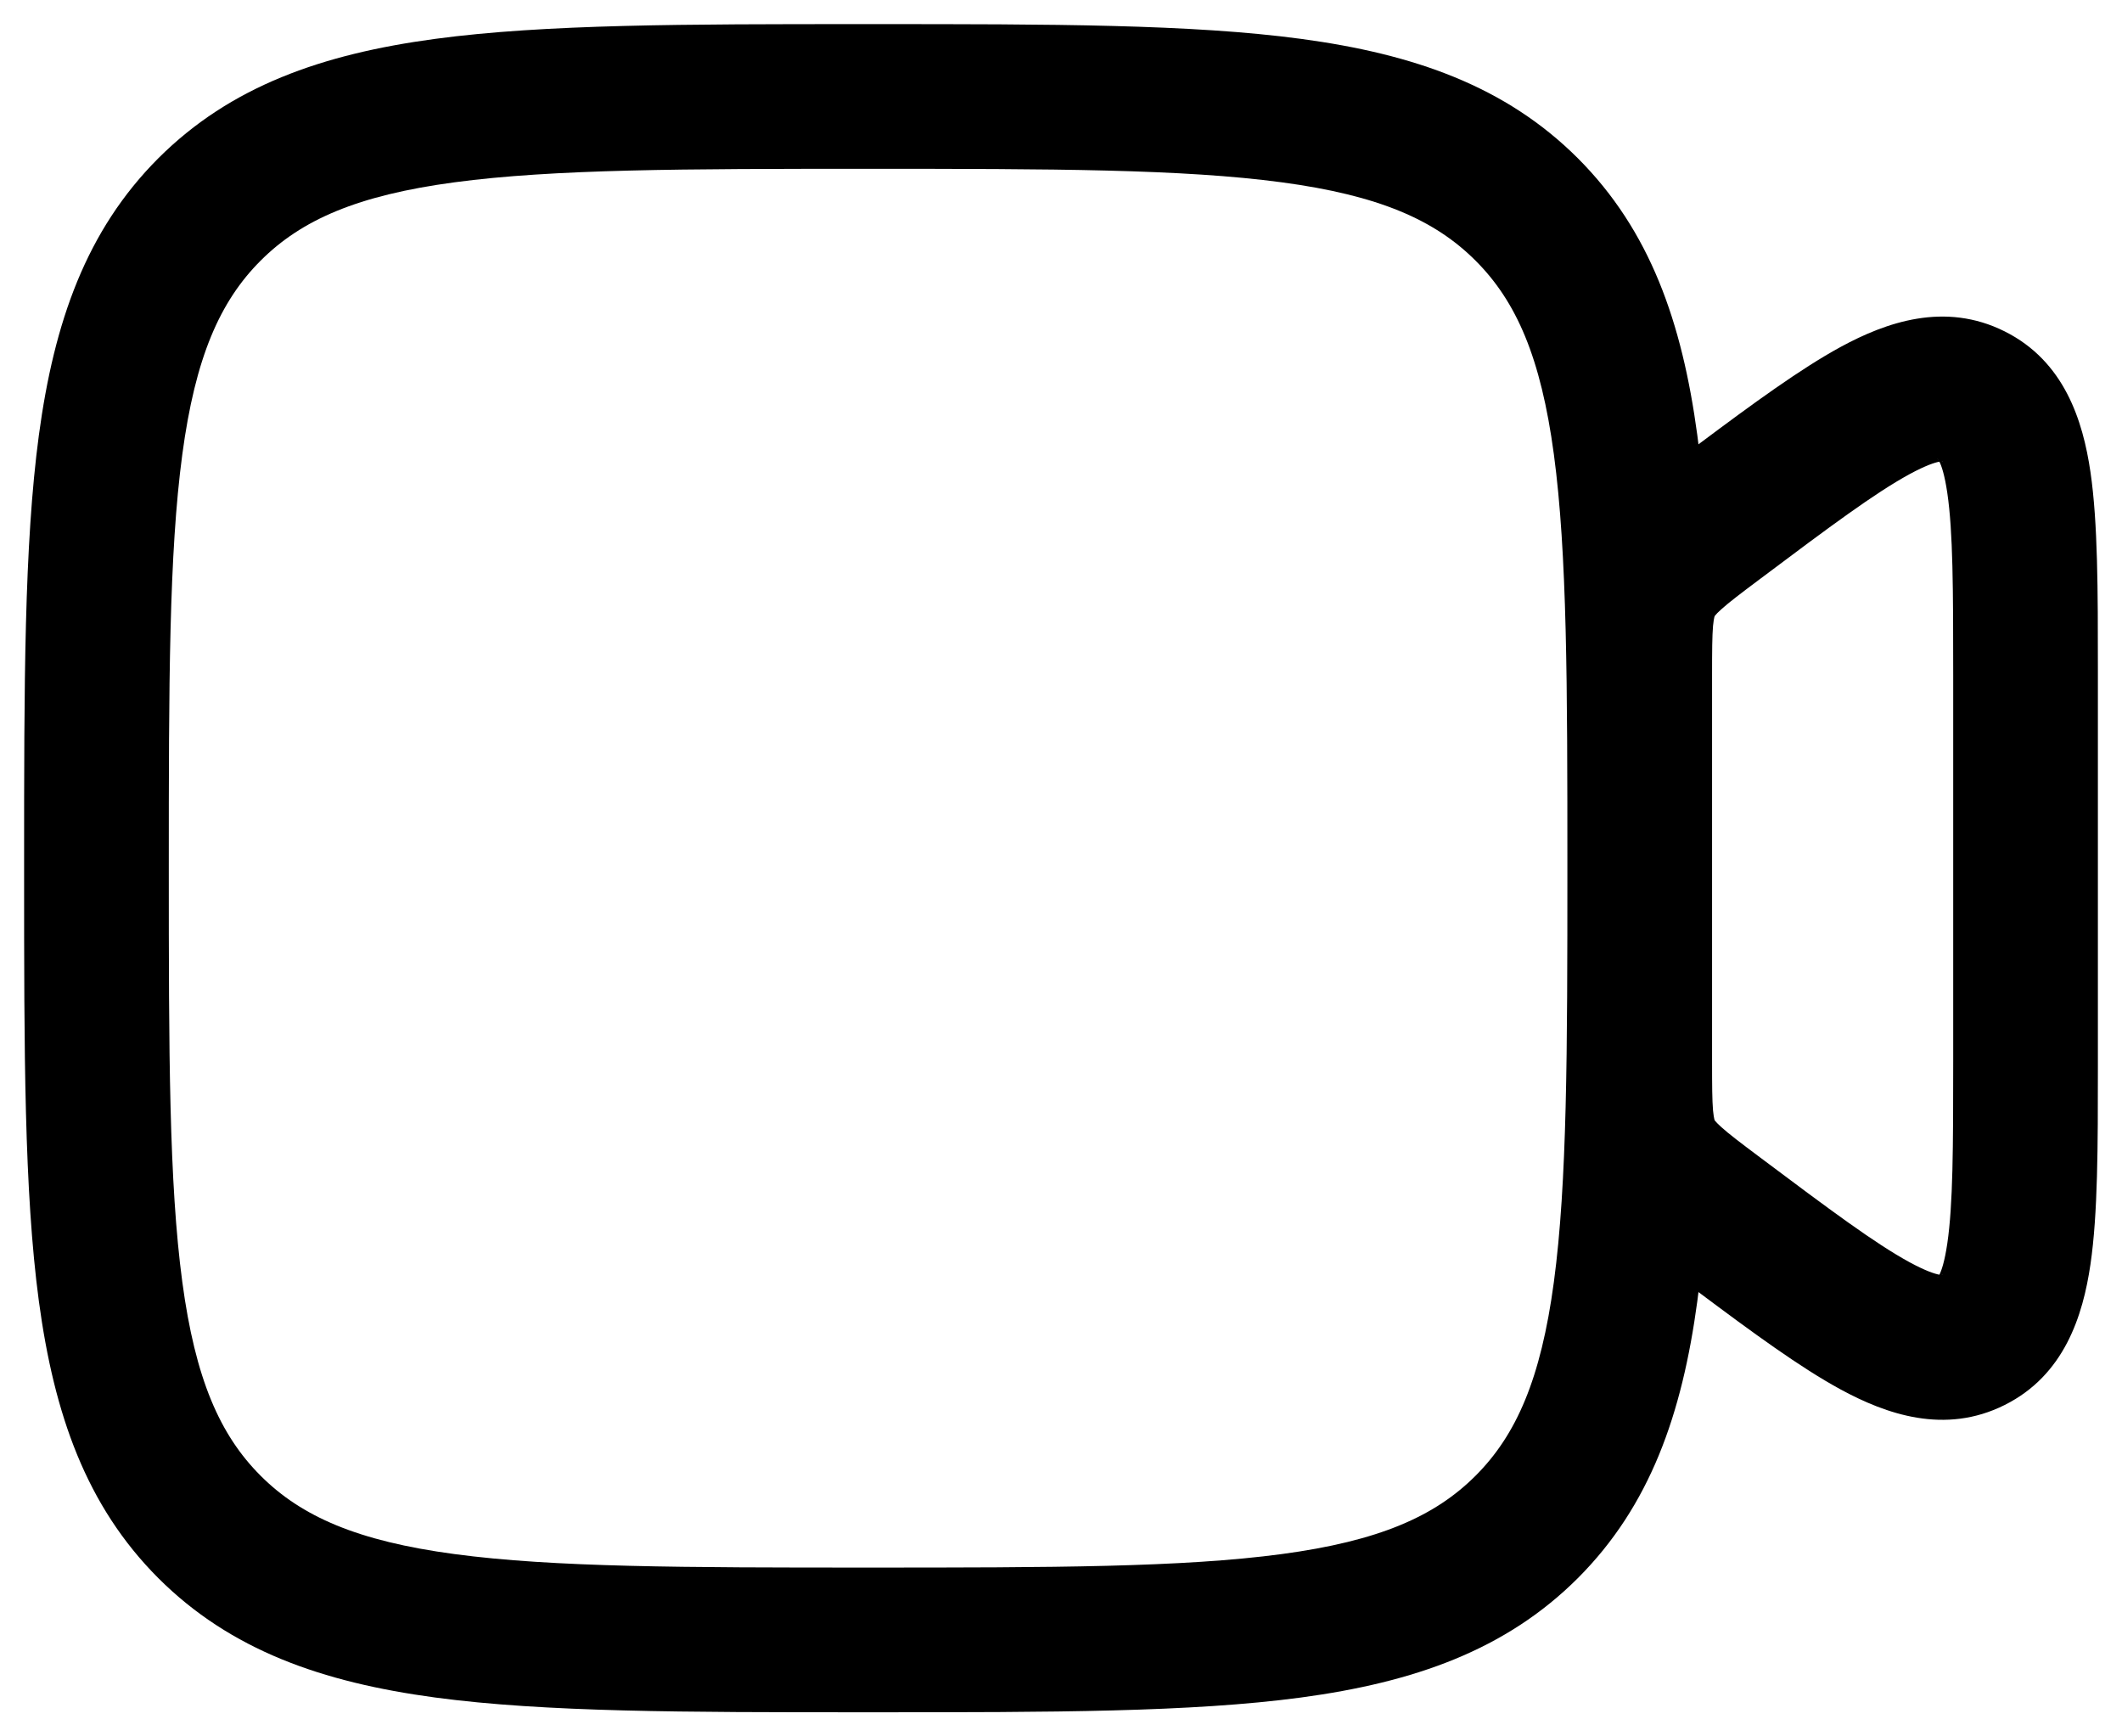 <svg width="22" height="18" viewBox="0 0 22 18" fill="none" xmlns="http://www.w3.org/2000/svg">
<path fill-rule="evenodd" clip-rule="evenodd" d="M9 0.25L8.944 0.25L8.944 0.25C7.106 0.25 5.65 0.25 4.511 0.403C3.339 0.561 2.39 0.893 1.641 1.641C0.893 2.39 0.561 3.339 0.403 4.511C0.25 5.65 0.25 7.106 0.25 8.944L0.25 8.944L0.25 9L0.25 9.056L0.25 9.056C0.25 10.894 0.25 12.35 0.403 13.489C0.561 14.661 0.893 15.61 1.641 16.359C2.39 17.107 3.339 17.439 4.511 17.597C5.65 17.75 7.106 17.75 8.944 17.75L9 17.75L9.056 17.75L9.056 17.75C10.894 17.75 12.35 17.75 13.489 17.597C14.661 17.439 15.61 17.107 16.359 16.359C17.107 15.61 17.439 14.661 17.597 13.489C17.601 13.458 17.605 13.426 17.609 13.394C18.176 13.818 18.666 14.177 19.082 14.403C19.555 14.66 20.163 14.875 20.783 14.565C21.402 14.256 21.595 13.64 21.673 13.107C21.75 12.581 21.75 11.882 21.75 11.06L21.75 11L21.75 7L21.75 6.94C21.75 6.119 21.75 5.419 21.673 4.893C21.595 4.36 21.402 3.744 20.783 3.435C20.163 3.125 19.555 3.34 19.082 3.597C18.666 3.824 18.176 4.182 17.609 4.606C17.605 4.574 17.601 4.542 17.597 4.511C17.439 3.339 17.107 2.39 16.359 1.641C15.61 0.893 14.661 0.561 13.489 0.403C12.35 0.25 10.894 0.25 9.056 0.25L9.056 0.25L9 0.25ZM17.75 8.849L17.75 8.842L17.75 8.833L17.75 8.825L17.75 8.817L17.75 8.808L17.75 8.8L17.75 8.792L17.75 8.783L17.75 8.775L17.75 8.767L17.75 8.758L17.75 8.75L17.75 8.741L17.75 8.733L17.75 8.725L17.75 8.716L17.75 8.708L17.75 8.699L17.75 8.691L17.75 8.683L17.75 8.674L17.75 8.666L17.75 8.657L17.75 8.649L17.75 8.64L17.75 8.632L17.75 8.624L17.75 8.615L17.75 8.607L17.75 8.598L17.75 8.59L17.75 8.581L17.75 8.573L17.75 8.564L17.75 8.556L17.75 8.547L17.75 8.539L17.75 8.53L17.75 8.522L17.75 8.513L17.75 8.505L17.75 8.496L17.75 8.488L17.75 8.479L17.75 8.471L17.75 8.463L17.75 8.454L17.75 8.445L17.75 8.437L17.75 8.428L17.75 8.42L17.75 8.411L17.75 8.403L17.75 8.394L17.75 8.386L17.75 8.377L17.75 8.369L17.75 8.36L17.75 8.352L17.75 8.343L17.75 8.335L17.75 8.326L17.75 8.318L17.75 8.309L17.75 8.3L17.75 8.292L17.75 8.283L17.75 8.275L17.75 8.266L17.75 8.258L17.75 8.249L17.75 8.241L17.75 8.232L17.75 8.223L17.75 8.215L17.75 8.206L17.75 8.198L17.75 8.189L17.75 8.18L17.75 8.172L17.75 8.163L17.75 8.155L17.75 8.146L17.75 8.138L17.75 8.129L17.75 8.12L17.75 8.112L17.75 8.103L17.75 8.095L17.75 8.086L17.75 8.077L17.75 8.069L17.75 8.06L17.75 8.052L17.75 8.043L17.75 8.034L17.75 8.026L17.75 8.017L17.75 8.008L17.75 8L17.75 7.991L17.75 7.983L17.75 7.974L17.75 7.965L17.75 7.957L17.75 7.948L17.75 7.94L17.75 7.931L17.75 7.922L17.75 7.914L17.75 7.905L17.75 7.896L17.75 7.888L17.75 7.879L17.75 7.871L17.75 7.862L17.75 7.853L17.75 7.845L17.75 7.836L17.75 7.827L17.75 7.819L17.75 7.81L17.75 7.801L17.75 7.793L17.75 7.784L17.75 7.776L17.75 7.767L17.75 7.758L17.75 7.75L17.75 7.741L17.75 7.732L17.75 7.724L17.75 7.715L17.75 7.706L17.75 7.698L17.75 7.689L17.75 7.68L17.75 7.672L17.75 7.663L17.75 7.655L17.75 7.646L17.75 7.637L17.75 7.629L17.75 7.62L17.75 7.611L17.75 7.603L17.75 7.594L17.75 7.585L17.75 7.577L17.75 7.568L17.75 7.56L17.75 7.551L17.75 7.542L17.75 7.534L17.75 7.525L17.75 7.516L17.75 7.508L17.75 7.499L17.75 7.49L17.75 7.482L17.75 7.473L17.75 7.465L17.75 7.456L17.75 7.447L17.75 7.439L17.75 7.43L17.75 7.421L17.75 7.413L17.75 7.404L17.75 7.395L17.75 7.387L17.75 7.378L17.75 7.37L17.75 7.361L17.75 7.352L17.75 7.344L17.75 7.335L17.75 7.326L17.75 7.318L17.75 7.309L17.75 7.301L17.75 7.292L17.75 7.283L17.75 7.275L17.75 7.266L17.75 7.258L17.75 7.249L17.75 7.24L17.75 7.232L17.75 7.223L17.75 7.215L17.75 7.206L17.75 7.197L17.75 7.189L17.75 7.18L17.75 7.171L17.75 7.163L17.75 7.154L17.75 7.146L17.75 7.137L17.75 7.129L17.75 7.12L17.75 7.111L17.75 7.103L17.75 7.094L17.75 7.086L17.75 7.077L17.75 7.068L17.75 7.06L17.75 7.051L17.75 7.043L17.75 7.034L17.75 7.026L17.75 7.017L17.75 7.009L17.75 7C17.75 6.742 17.751 6.596 17.76 6.488C17.765 6.439 17.77 6.413 17.773 6.4C17.774 6.394 17.775 6.391 17.776 6.39L17.776 6.388L17.777 6.387C17.778 6.386 17.78 6.383 17.784 6.378C17.792 6.368 17.81 6.348 17.846 6.316C17.927 6.243 18.043 6.155 18.25 6C18.968 5.461 19.44 5.11 19.798 4.915C19.968 4.823 20.062 4.794 20.107 4.786C20.128 4.827 20.161 4.92 20.189 5.111C20.248 5.514 20.25 6.102 20.25 7L20.25 11C20.25 11.898 20.248 12.486 20.189 12.889C20.161 13.08 20.128 13.173 20.107 13.214C20.062 13.206 19.968 13.177 19.798 13.085C19.44 12.89 18.969 12.539 18.25 12C18.043 11.845 17.927 11.757 17.846 11.684C17.81 11.652 17.792 11.632 17.784 11.622C17.782 11.619 17.78 11.617 17.779 11.616C17.778 11.614 17.777 11.614 17.777 11.613L17.776 11.612L17.776 11.61C17.775 11.609 17.774 11.606 17.773 11.6C17.77 11.587 17.765 11.561 17.76 11.512C17.751 11.404 17.75 11.259 17.75 11.001L17.75 10.995L17.75 10.99L17.75 10.984L17.75 10.978L17.75 10.972L17.75 10.966L17.75 10.961L17.75 10.955L17.75 10.949L17.75 10.943L17.75 10.937L17.75 10.931L17.75 10.925L17.75 10.919L17.75 10.913L17.75 10.908L17.75 10.902L17.75 10.896L17.75 10.889L17.75 10.883L17.75 10.877L17.75 10.871L17.75 10.865L17.75 10.859L17.75 10.853L17.75 10.847L17.75 10.841L17.75 10.835L17.75 10.829L17.75 10.823L17.75 10.817L17.75 10.81L17.75 10.804L17.75 10.798L17.75 10.792L17.75 10.786L17.75 10.78L17.75 10.773L17.75 10.767L17.75 10.761L17.75 10.755L17.75 10.748L17.75 10.742L17.75 10.736L17.75 10.729L17.75 10.723L17.75 10.717L17.75 10.71L17.75 10.704L17.75 10.698L17.75 10.691L17.75 10.685L17.75 10.678L17.75 10.672L17.75 10.666L17.75 10.659L17.75 10.653L17.75 10.646L17.75 10.64L17.75 10.633L17.75 10.627L17.75 10.62L17.75 10.614L17.75 10.607L17.75 10.601L17.75 10.594L17.75 10.588L17.75 10.581L17.75 10.574L17.75 10.568L17.75 10.561L17.75 10.555L17.75 10.548L17.75 10.541L17.75 10.535L17.75 10.528L17.75 10.521L17.75 10.515L17.75 10.508L17.75 10.501L17.75 10.495L17.75 10.488L17.75 10.481L17.75 10.474L17.75 10.468L17.75 10.461L17.75 10.454L17.75 10.447L17.75 10.44L17.75 10.434L17.75 10.427L17.75 10.42L17.75 10.413L17.75 10.406L17.75 10.399L17.75 10.393L17.75 10.386L17.75 10.379L17.75 10.372L17.75 10.365L17.75 10.358L17.75 10.351L17.75 10.344L17.75 10.337L17.75 10.33L17.75 10.323L17.75 10.316L17.75 10.309L17.75 10.302L17.75 10.295L17.75 10.288L17.75 10.281L17.75 10.274L17.75 10.267L17.75 10.26L17.75 10.253L17.75 10.246L17.75 10.239L17.75 10.232L17.75 10.224L17.75 10.217L17.75 10.21L17.75 10.203L17.75 10.196L17.75 10.189L17.75 10.181L17.75 10.174L17.75 10.167L17.75 10.16L17.75 10.153L17.75 10.146L17.75 10.138L17.75 10.131L17.75 10.124L17.75 10.117L17.75 10.109L17.75 10.102L17.75 10.095L17.75 10.087L17.75 10.08L17.75 10.073L17.75 10.066L17.75 10.058L17.75 10.051L17.75 10.043L17.75 10.036L17.75 10.029L17.75 10.021L17.75 10.014L17.75 10.007L17.75 9.999L17.75 9.992L17.75 9.984L17.75 9.977L17.75 9.97L17.75 9.962L17.75 9.955L17.75 9.947L17.75 9.94L17.75 9.932L17.75 9.925L17.75 9.917L17.75 9.91L17.75 9.902L17.75 9.895L17.75 9.887L17.75 9.88L17.75 9.872L17.75 9.865L17.75 9.857L17.75 9.849L17.75 9.842L17.75 9.834L17.75 9.827L17.75 9.819L17.75 9.812L17.75 9.804L17.75 9.796L17.75 9.789L17.75 9.781L17.75 9.773L17.75 9.766L17.75 9.758L17.75 9.75L17.75 9.743L17.75 9.735L17.75 9.727L17.75 9.72L17.75 9.712L17.75 9.704L17.75 9.697L17.75 9.689L17.75 9.681L17.75 9.673L17.75 9.666L17.75 9.658L17.75 9.65L17.75 9.642L17.75 9.634L17.75 9.627L17.75 9.619L17.75 9.611L17.75 9.603L17.75 9.595L17.75 9.588L17.75 9.58L17.75 9.572L17.75 9.564L17.75 9.556L17.75 9.548L17.75 9.541L17.75 9.533L17.75 9.525L17.75 9.517L17.75 9.509L17.75 9.501L17.75 9.493L17.75 9.485L17.75 9.477L17.75 9.469L17.75 9.462L17.75 9.454L17.75 9.446L17.75 9.438L17.75 9.43L17.75 9.422L17.75 9.414L17.75 9.406L17.75 9.398L17.75 9.39L17.75 9.382L17.75 9.374L17.75 9.366L17.75 9.358L17.75 9.35L17.75 9.342L17.75 9.334L17.75 9.326L17.75 9.318L17.75 9.31L17.75 9.302L17.75 9.293L17.75 9.285L17.75 9.277L17.75 9.269L17.75 9.261L17.75 9.253L17.75 9.245L17.75 9.237L17.75 9.229L17.75 9.221L17.75 9.213L17.75 9.204L17.75 9.196L17.75 9.188L17.75 9.18L17.75 9.172L17.75 9.164L17.75 9.156L17.75 9.151M16.25 9C16.25 10.907 16.248 12.261 16.11 13.289C15.975 14.295 15.721 14.875 15.298 15.298C14.875 15.721 14.295 15.975 13.289 16.11C12.261 16.248 10.907 16.25 9 16.25C7.093 16.25 5.739 16.248 4.711 16.11C3.705 15.975 3.125 15.721 2.702 15.298C2.279 14.875 2.025 14.295 1.89 13.289C1.752 12.261 1.75 10.907 1.75 9C1.75 7.093 1.752 5.739 1.89 4.711C2.025 3.705 2.279 3.125 2.702 2.702C3.125 2.279 3.705 2.025 4.711 1.89C5.739 1.752 7.093 1.75 9 1.75C10.907 1.75 12.261 1.752 13.289 1.89C14.295 2.025 14.875 2.279 15.298 2.702C15.721 3.125 15.975 3.705 16.11 4.711C16.248 5.739 16.25 7.093 16.25 9ZM20.142 4.784C20.142 4.785 20.137 4.785 20.129 4.783C20.139 4.782 20.143 4.784 20.142 4.784ZM20.096 4.767C20.09 4.761 20.087 4.757 20.087 4.757C20.088 4.756 20.091 4.759 20.096 4.767ZM20.087 13.243C20.087 13.242 20.09 13.239 20.096 13.233C20.091 13.241 20.088 13.244 20.087 13.243ZM20.129 13.217C20.137 13.215 20.142 13.215 20.142 13.216C20.143 13.216 20.139 13.217 20.129 13.217Z" fill="black"/>
</svg>
